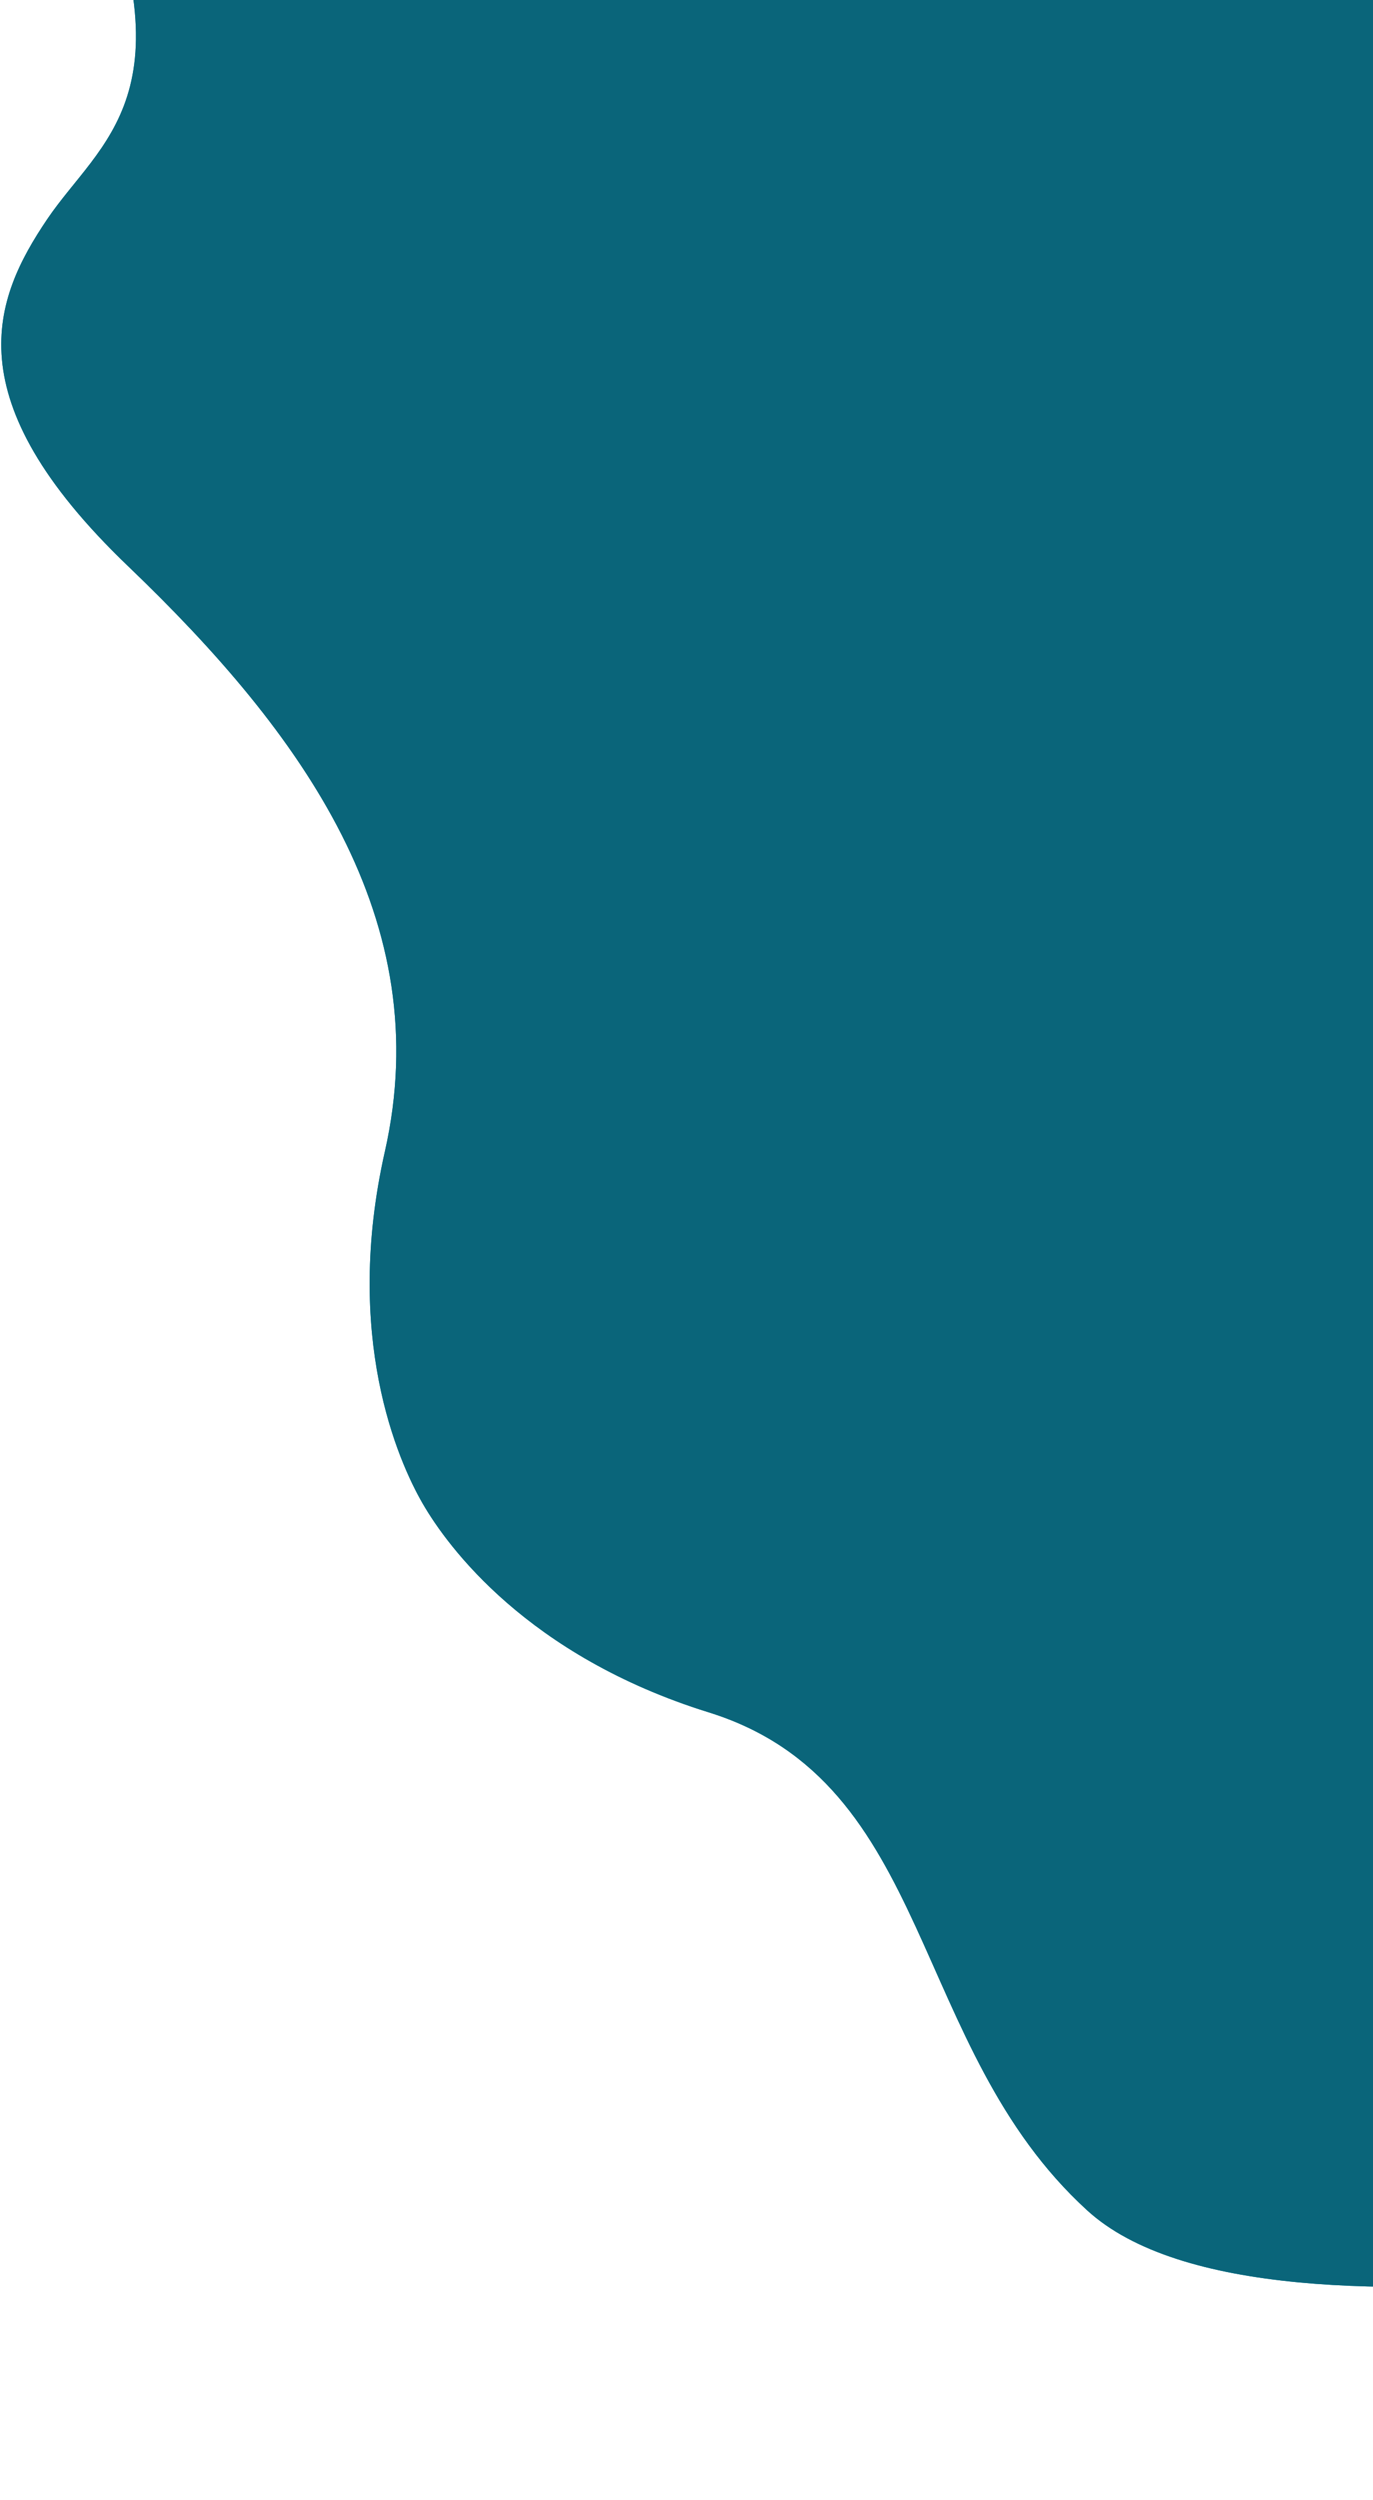 <svg width="804" height="1464" viewBox="0 0 804 1464" fill="none" xmlns="http://www.w3.org/2000/svg">
<path d="M49.873 -91.642C-1.659 -209.148 62.606 -277.538 101.181 -297.045L665.539 -622.878L1758.44 1270.08L1593.2 1444.39C1557.02 1468.04 1465.66 1489.5 1389.66 1386.12C1294.66 1256.89 1243.3 1291.52 1187.77 1295.39C1132.24 1299.26 744.284 1392.52 636.705 1294.39C531.684 1198.6 547.472 1043.9 414.938 1002.68C308.911 969.7 262.038 905.583 247.521 880.439C233.004 855.294 200.913 782.643 225.368 674.332C255.936 538.943 177.687 429.897 75.066 331.606C-27.555 233.315 -3.619 174.721 27.498 128.565C58.615 82.408 114.287 55.241 49.873 -91.642Z" fill="#008AAA"/>
<path d="M49.873 -91.642C-1.659 -209.148 62.606 -277.538 101.181 -297.045L665.539 -622.878L1758.44 1270.08L1593.2 1444.39C1557.02 1468.04 1465.66 1489.5 1389.66 1386.12C1294.66 1256.89 1243.3 1291.52 1187.77 1295.39C1132.24 1299.26 744.284 1392.52 636.705 1294.39C531.684 1198.6 547.472 1043.9 414.938 1002.68C308.911 969.7 262.038 905.583 247.521 880.439C233.004 855.294 200.913 782.643 225.368 674.332C255.936 538.943 177.687 429.897 75.066 331.606C-27.555 233.315 -3.619 174.721 27.498 128.565C58.615 82.408 114.287 55.241 49.873 -91.642Z" fill="#0A657A"/>
</svg>
